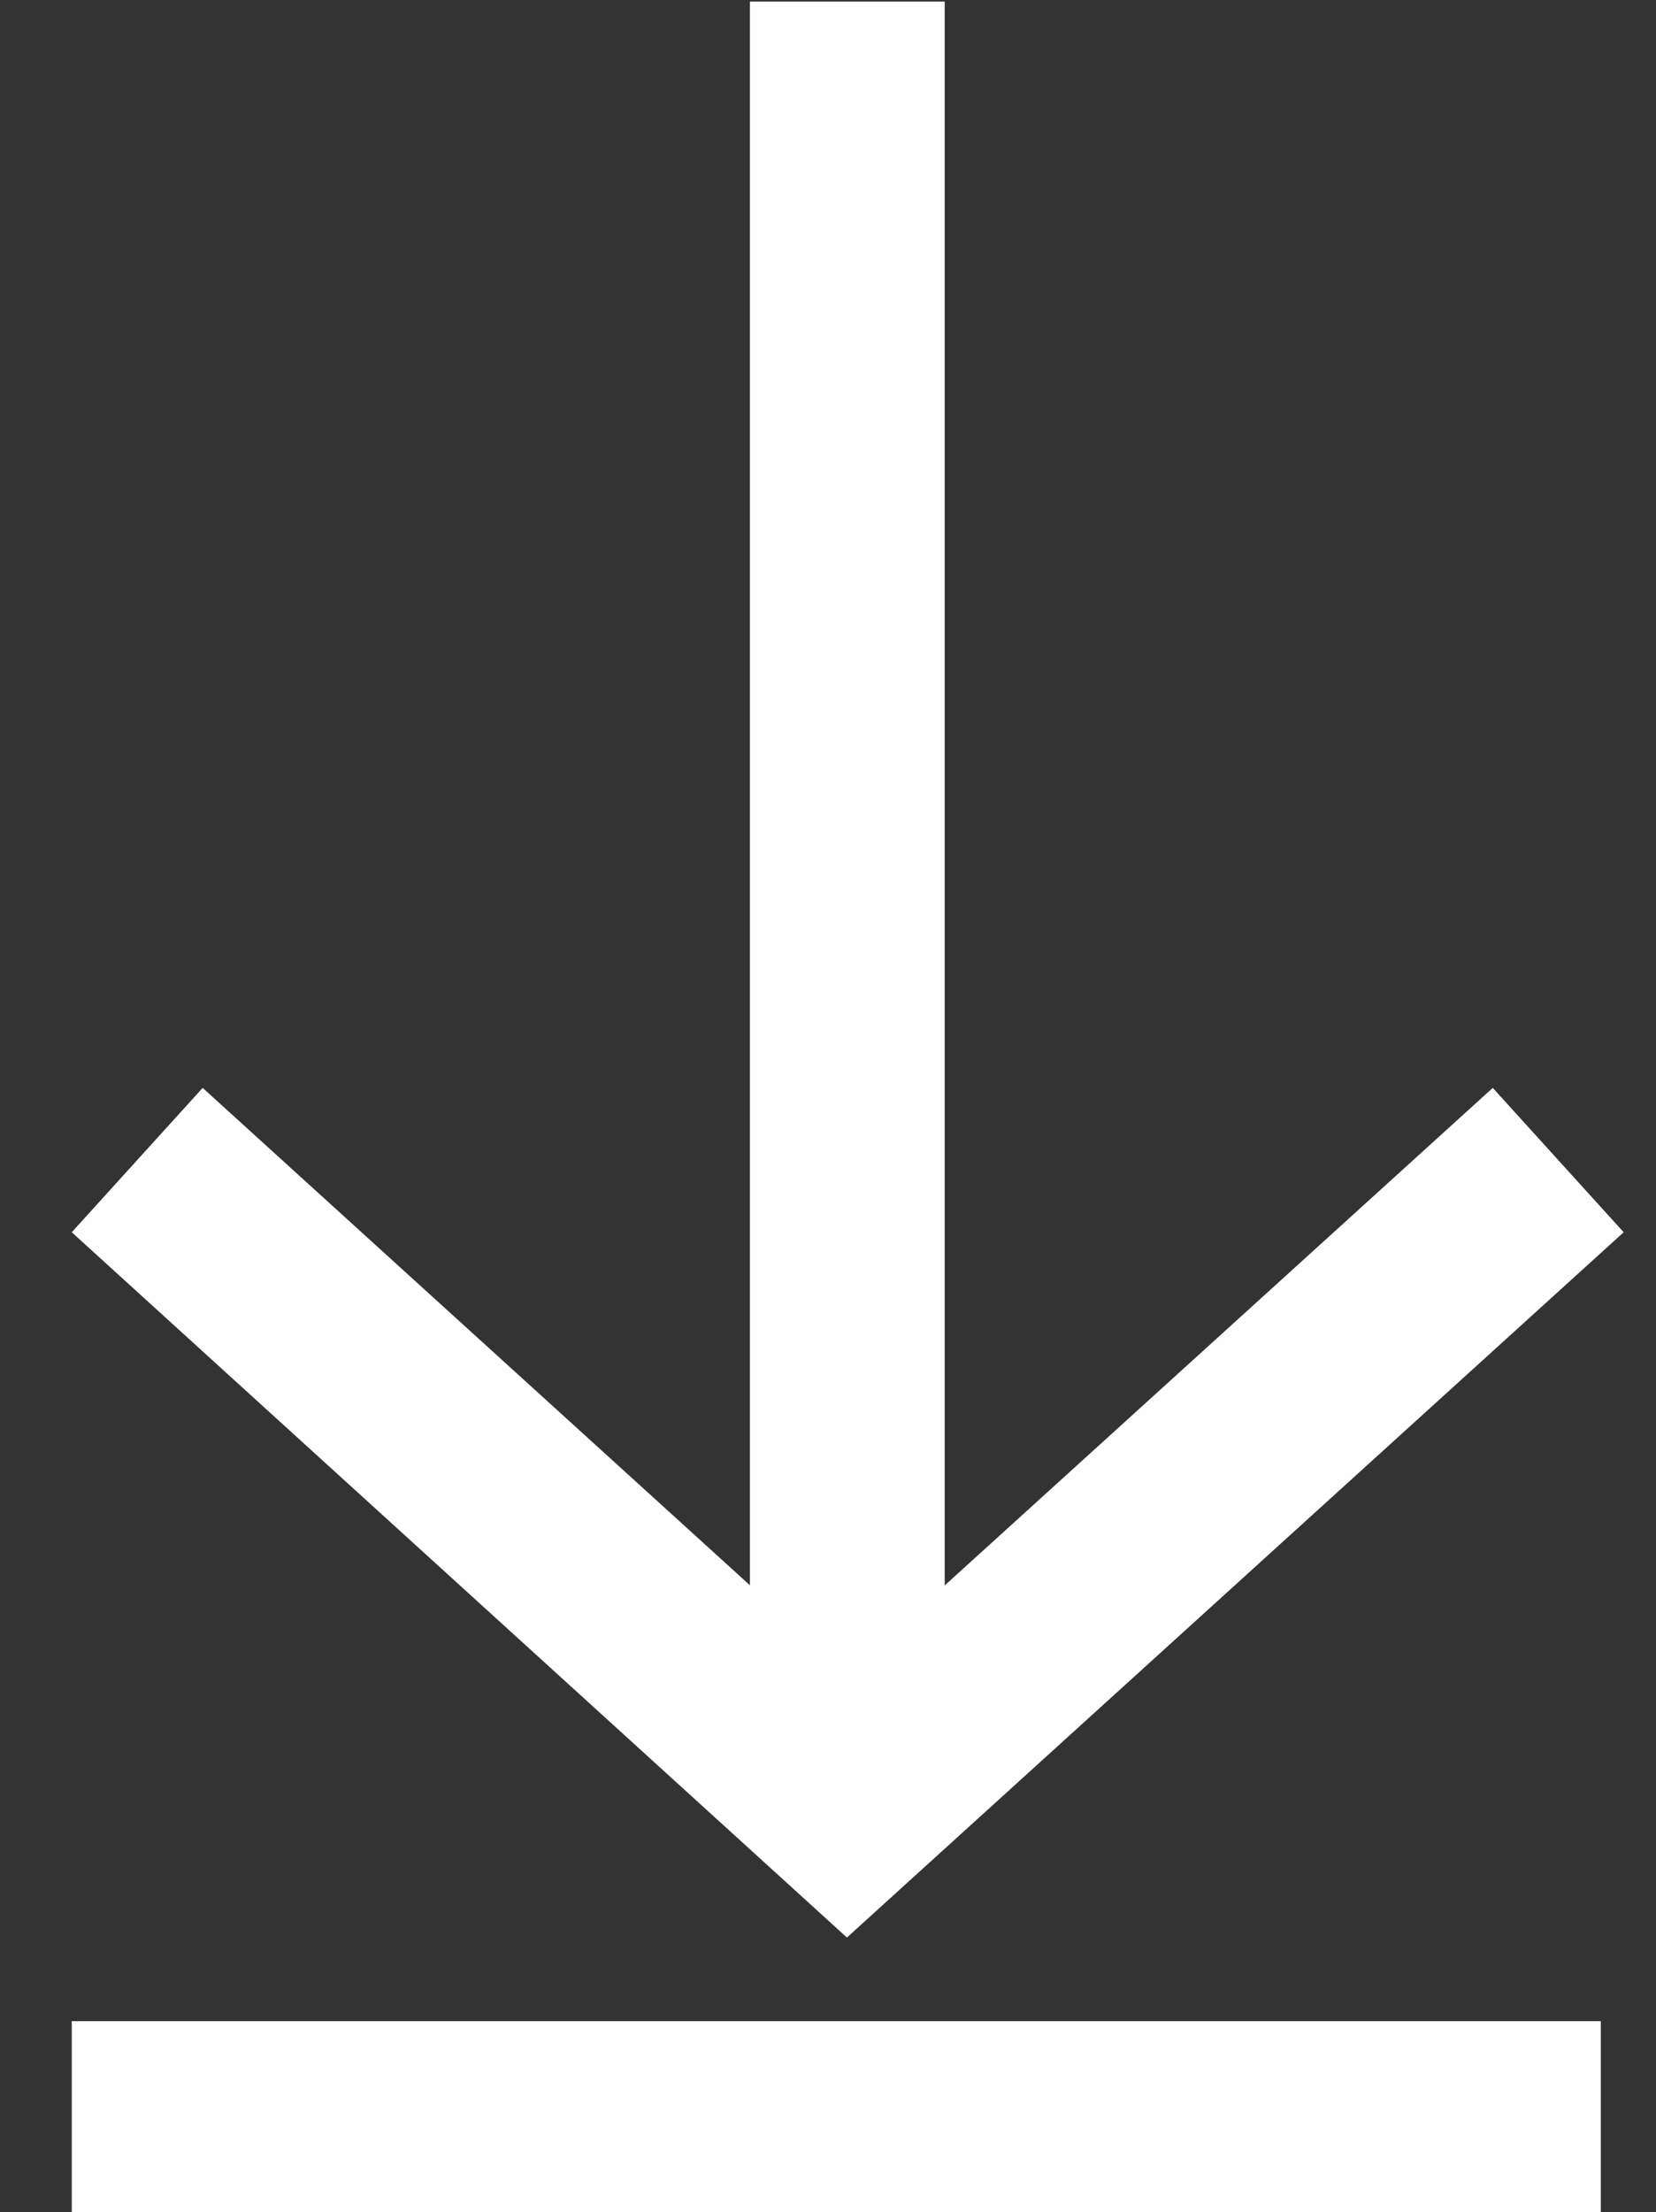 <?xml version="1.0" encoding="UTF-8"?>
<!DOCTYPE svg PUBLIC "-//W3C//DTD SVG 1.1//EN" "http://www.w3.org/Graphics/SVG/1.1/DTD/svg11.dtd">
<!-- Creator: CorelDRAW 2017 -->
<svg xmlns="http://www.w3.org/2000/svg" xml:space="preserve" width="21mm" height="28.04mm" version="1.1" shape-rendering="geometricPrecision" text-rendering="geometricPrecision" image-rendering="optimizeQuality" fill-rule="evenodd" clip-rule="evenodd"
viewBox="0 0 2100 2804"
 xmlns:xlink="http://www.w3.org/1999/xlink">
 <rect x="0" y="0" width="2100" height="2804" fill="#333333" stroke="none"/>
 <g id="Camada_x0020_1">
  <g id="_1375532783376">
   <polygon fill="#FEFEFE" points="951,2 1198,2 1198,2173 951,2173 "/>
   <polygon fill="#FEFEFE" points="91,1562 257,1379 1142,2183 1074,2456 "/>
   <polygon fill="#FEFEFE" points="2059,1562 1893,1379 1007,2183 1074,2456 "/>
   <polygon fill="#FEFEFE" points="91,2562 2030,2562 2030,2806 91,2806 "/>
  </g>
 </g>
</svg>
